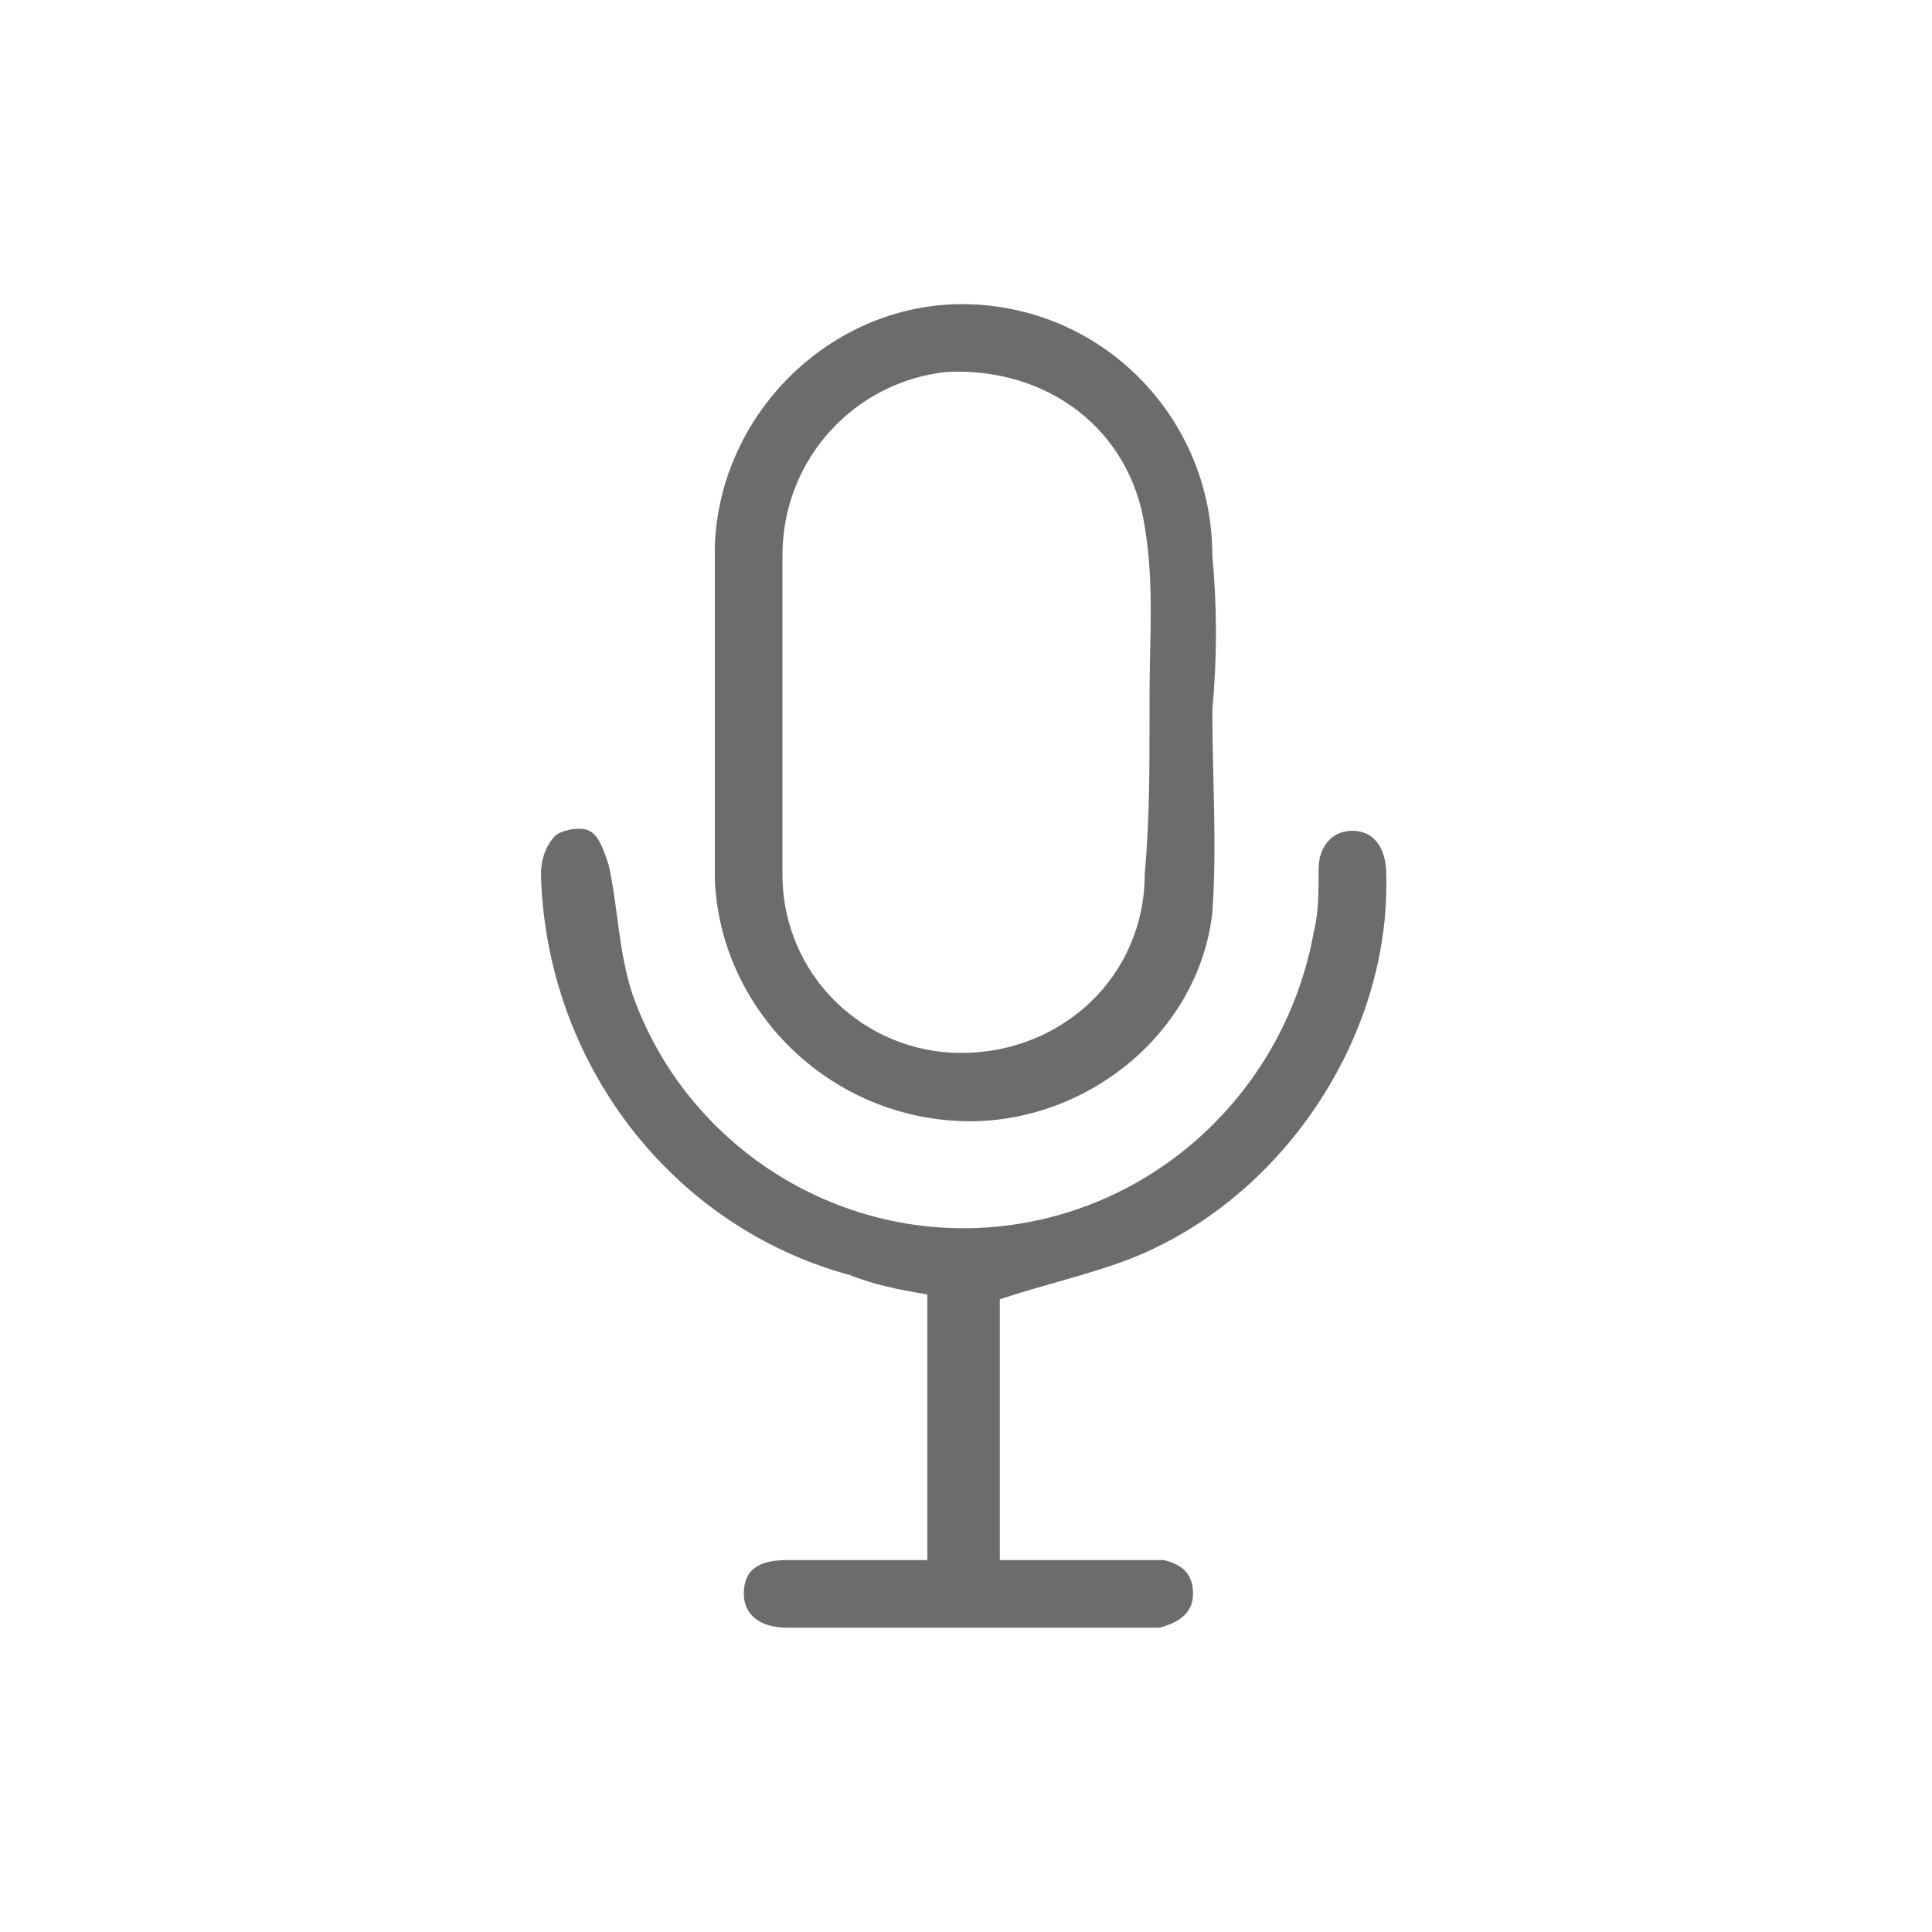 <?xml version="1.0" encoding="utf-8"?>
<!-- Generator: Adobe Illustrator 18.1.1, SVG Export Plug-In . SVG Version: 6.00 Build 0)  -->
<svg version="1.0" id="Layer_1" xmlns="http://www.w3.org/2000/svg" xmlns:xlink="http://www.w3.org/1999/xlink" x="0px" y="0px"
	 viewBox="0 0 40 40" enable-background="new 0 0 40 40" xml:space="preserve">
<g>
	<path fill="#6B6C6C" d="M25.1,14.7c0,1.4,0.1,2.8,0,4.2c-0.3,2.6-2.8,4.5-5.4,4.3c-2.7-0.2-4.8-2.4-4.9-5c0-2.3,0-4.6,0-6.9
		c0.1-2.8,2.5-5.1,5.3-5c2.8,0.1,5,2.4,5,5.2C25.2,12.6,25.2,13.6,25.1,14.7C25.2,14.7,25.2,14.7,25.1,14.7z M23.8,14.8
		c0-0.1,0-0.3,0-0.4c0-1.2,0.1-2.3-0.1-3.5c-0.3-2-2-3.3-4.1-3.2c-1.9,0.2-3.4,1.8-3.4,3.8c0,2.2,0,4.4,0,6.6c0,2.1,1.7,3.7,3.7,3.7
		c2.1,0,3.8-1.6,3.8-3.7C23.8,17,23.8,15.9,23.8,14.8z"/>
	<path fill="#6B6C6C" d="M20.7,26.9c0,1.8,0,3.6,0,5.4c0.9,0,1.8,0,2.7,0c0.2,0,0.5,0,0.7,0c0.4,0.1,0.6,0.3,0.6,0.7
		c0,0.4-0.3,0.6-0.7,0.7c-0.3,0-0.5,0-0.8,0c-2.3,0-4.6,0-6.9,0c-0.6,0-0.9-0.3-0.9-0.7c0-0.5,0.3-0.7,0.9-0.7c1,0,1.9,0,2.9,0
		c0-1.9,0-3.7,0-5.5c-0.6-0.1-1.1-0.2-1.6-0.4c-3.7-1-6.3-4.4-6.4-8.3c0-0.3,0.1-0.6,0.3-0.8c0.1-0.1,0.5-0.2,0.7-0.1
		c0.2,0.1,0.3,0.4,0.4,0.7c0.2,0.9,0.2,1.8,0.5,2.7c1.1,3.1,4.2,5.1,7.5,4.8c3.3-0.3,6-2.8,6.6-6.1c0.1-0.4,0.1-0.8,0.1-1.3
		c0-0.5,0.3-0.8,0.7-0.8c0.4,0,0.7,0.3,0.7,0.9c0.1,3.4-2.2,6.8-5.4,8C22.5,26.4,21.6,26.6,20.7,26.9z"/>
</g>
</svg>
